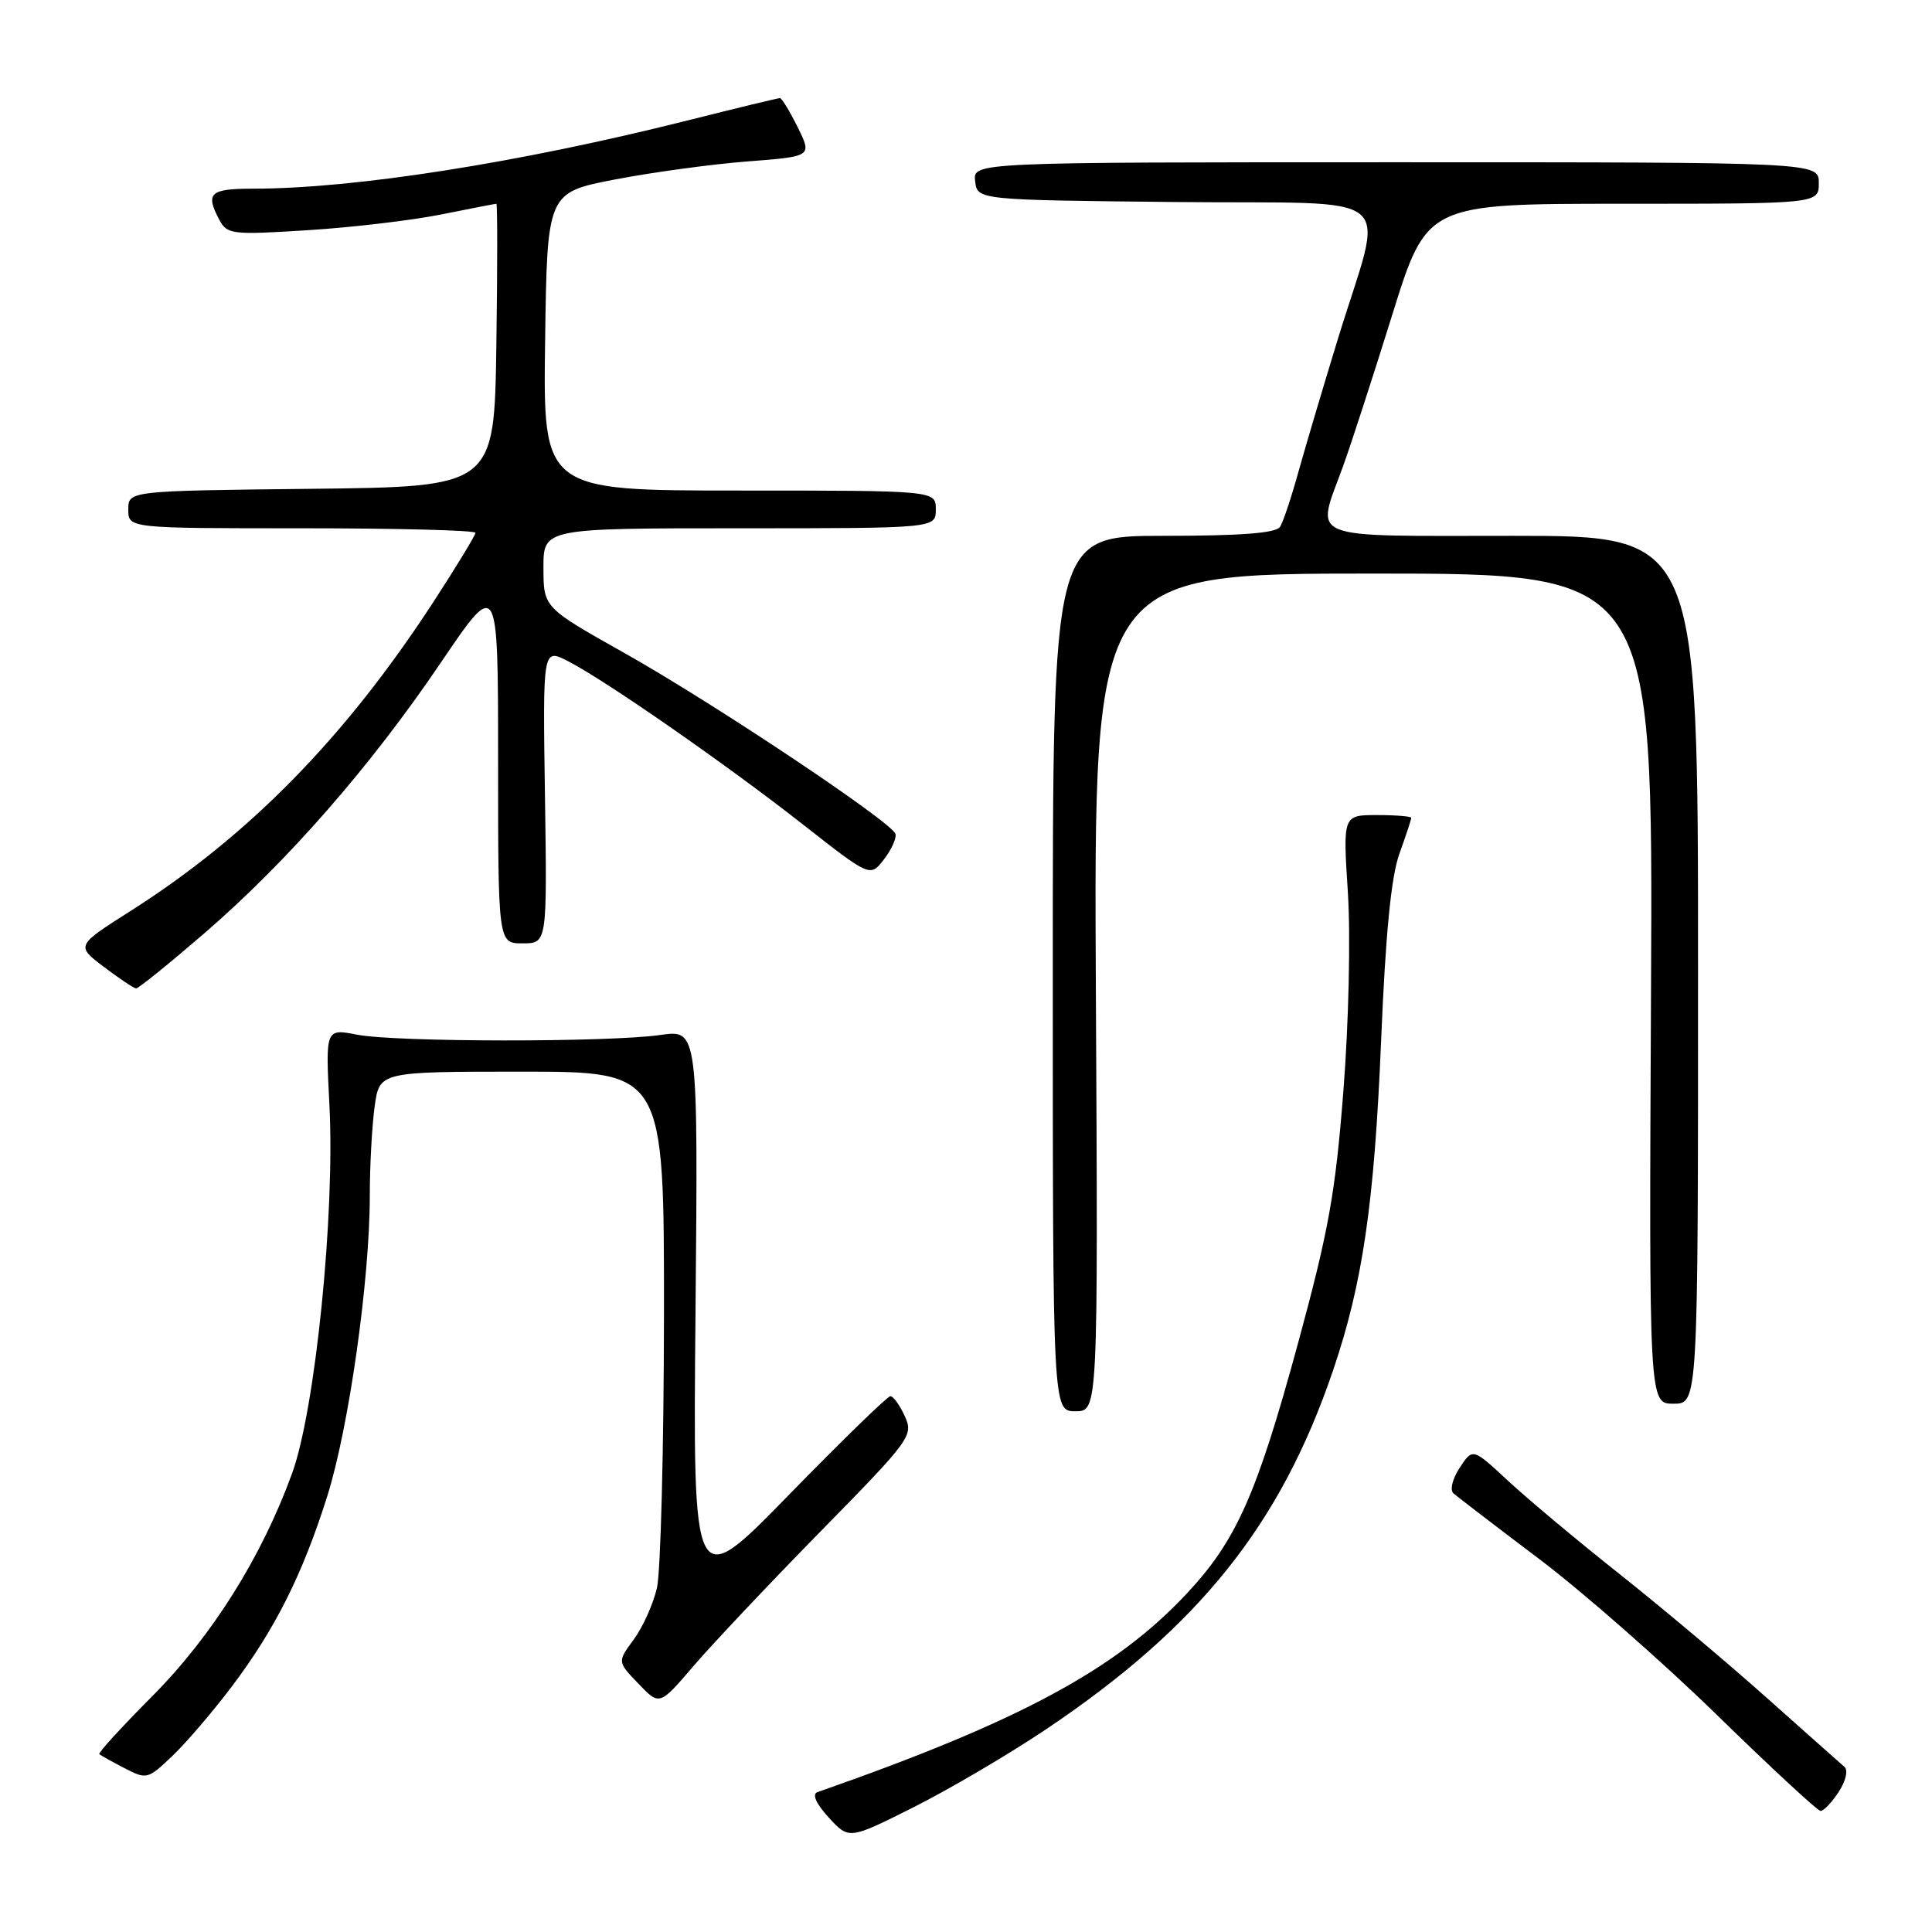 <?xml version="1.0" encoding="UTF-8" standalone="no"?>
<!DOCTYPE svg PUBLIC "-//W3C//DTD SVG 1.1//EN" "http://www.w3.org/Graphics/SVG/1.1/DTD/svg11.dtd" >
<svg xmlns="http://www.w3.org/2000/svg" xmlns:xlink="http://www.w3.org/1999/xlink" version="1.1" viewBox="0 0 256 256">
 <g >
 <path fill="currentColor"
d=" M 138.55 229.18 C 158.87 215.55 169.67 202.06 176.63 181.61 C 180.56 170.06 182.11 159.43 183.00 138.00 C 183.59 123.73 184.33 116.17 185.43 113.12 C 186.29 110.72 187.00 108.58 187.00 108.37 C 187.00 108.17 184.96 108.00 182.47 108.00 C 177.94 108.00 177.94 108.00 178.60 118.25 C 178.97 124.06 178.72 135.43 178.01 144.50 C 176.95 158.14 176.05 163.10 171.95 178.15 C 166.51 198.10 163.81 204.15 157.24 211.17 C 147.82 221.25 135.01 228.13 108.31 237.47 C 107.57 237.73 108.12 238.98 109.81 240.83 C 112.50 243.76 112.50 243.76 121.05 239.47 C 125.75 237.11 133.62 232.48 138.55 229.18 Z  M 243.63 237.45 C 244.58 235.99 244.91 234.56 244.40 234.12 C 243.90 233.69 239.22 229.53 234.00 224.88 C 228.78 220.22 220.00 212.85 214.50 208.49 C 209.00 204.13 202.39 198.60 199.82 196.21 C 195.14 191.86 195.14 191.86 193.42 194.48 C 192.44 195.98 192.09 197.44 192.60 197.89 C 193.10 198.32 198.21 202.24 203.97 206.59 C 209.73 210.94 220.30 220.22 227.47 227.21 C 234.64 234.21 240.83 239.94 241.23 239.96 C 241.63 239.98 242.71 238.85 243.63 237.45 Z  M 30.69 223.51 C 36.46 215.86 40.09 208.63 43.37 198.23 C 46.23 189.15 49.00 169.59 49.00 158.42 C 49.00 154.49 49.29 149.19 49.64 146.64 C 50.27 142.00 50.27 142.00 69.14 142.00 C 88.00 142.00 88.00 142.00 87.98 174.25 C 87.96 191.99 87.54 208.26 87.05 210.41 C 86.55 212.56 85.16 215.64 83.97 217.25 C 81.80 220.19 81.80 220.19 84.60 223.10 C 87.39 226.02 87.39 226.02 91.89 220.76 C 94.37 217.87 101.95 209.83 108.75 202.90 C 120.69 190.73 121.06 190.22 119.89 187.65 C 119.22 186.19 118.37 185.00 117.98 185.00 C 117.60 185.00 111.56 190.88 104.55 198.06 C 91.81 211.13 91.81 211.13 92.16 173.77 C 92.50 136.42 92.50 136.42 87.50 137.14 C 80.64 138.12 52.45 138.10 47.31 137.10 C 43.13 136.29 43.13 136.29 43.65 146.40 C 44.40 160.89 41.78 186.75 38.71 195.21 C 34.69 206.29 28.10 216.79 20.16 224.77 C 16.12 228.83 12.97 232.28 13.16 232.44 C 13.35 232.60 14.85 233.44 16.50 234.29 C 19.42 235.81 19.59 235.77 22.83 232.68 C 24.67 230.93 28.20 226.80 30.69 223.51 Z  M 145.21 131.50 C 144.92 76.00 144.92 76.00 181.98 76.00 C 219.03 76.00 219.03 76.00 218.77 131.00 C 218.50 186.00 218.50 186.00 221.75 186.00 C 225.00 186.00 225.00 186.00 225.00 128.50 C 225.00 71.00 225.00 71.00 200.50 71.00 C 172.55 71.00 174.35 71.73 177.94 61.84 C 179.01 58.90 181.94 49.86 184.47 41.75 C 189.06 27.00 189.06 27.00 215.03 27.00 C 241.00 27.00 241.00 27.00 241.00 24.25 C 241.00 21.50 241.00 21.50 184.96 21.50 C 128.92 21.50 128.92 21.50 129.21 24.00 C 129.50 26.50 129.50 26.50 155.83 26.77 C 186.17 27.07 183.45 24.76 177.25 45.00 C 175.31 51.33 172.97 59.22 172.04 62.55 C 171.12 65.88 170.03 69.15 169.62 69.80 C 169.10 70.64 164.51 71.00 154.19 71.00 C 139.50 71.00 139.50 71.00 139.50 129.00 C 139.50 187.00 139.50 187.00 142.50 187.00 C 145.50 187.00 145.50 187.00 145.21 131.50 Z  M 26.98 123.75 C 38.05 114.20 49.05 101.63 58.40 87.82 C 66.00 76.60 66.00 76.60 66.00 100.80 C 66.00 125.00 66.00 125.00 69.25 125.00 C 72.50 125.00 72.50 125.00 72.21 105.45 C 71.92 85.91 71.92 85.91 75.21 87.58 C 80.11 90.07 96.29 101.32 106.40 109.25 C 115.31 116.24 115.31 116.24 117.13 113.87 C 118.13 112.57 118.82 111.05 118.65 110.50 C 118.19 108.94 94.55 93.17 82.69 86.50 C 72.02 80.50 72.02 80.50 72.01 75.25 C 72.00 70.00 72.00 70.00 98.00 70.00 C 124.00 70.00 124.00 70.00 124.00 67.50 C 124.00 65.00 124.00 65.00 97.98 65.00 C 71.96 65.00 71.96 65.00 72.23 45.26 C 72.50 25.52 72.50 25.52 81.50 23.78 C 86.45 22.83 94.35 21.75 99.06 21.39 C 107.61 20.73 107.61 20.73 105.70 16.86 C 104.65 14.74 103.59 13.00 103.34 13.00 C 103.09 13.00 97.62 14.32 91.19 15.94 C 68.81 21.57 46.98 25.00 33.54 25.00 C 27.80 25.00 27.17 25.58 29.08 29.16 C 30.10 31.06 30.78 31.14 40.83 30.50 C 46.70 30.13 54.65 29.19 58.50 28.41 C 62.35 27.64 65.62 27.00 65.77 27.00 C 65.92 27.00 65.92 35.44 65.77 45.75 C 65.50 64.50 65.50 64.50 41.25 64.77 C 17.00 65.04 17.00 65.04 17.00 67.52 C 17.00 70.00 17.00 70.00 40.00 70.00 C 52.65 70.00 63.00 70.27 63.00 70.60 C 63.00 70.92 60.47 75.09 57.37 79.85 C 45.71 97.75 32.94 110.78 17.28 120.72 C 10.06 125.31 10.06 125.31 13.78 128.13 C 15.83 129.68 17.74 130.96 18.03 130.97 C 18.33 130.99 22.35 127.74 26.98 123.75 Z "/>
</g>
</svg>